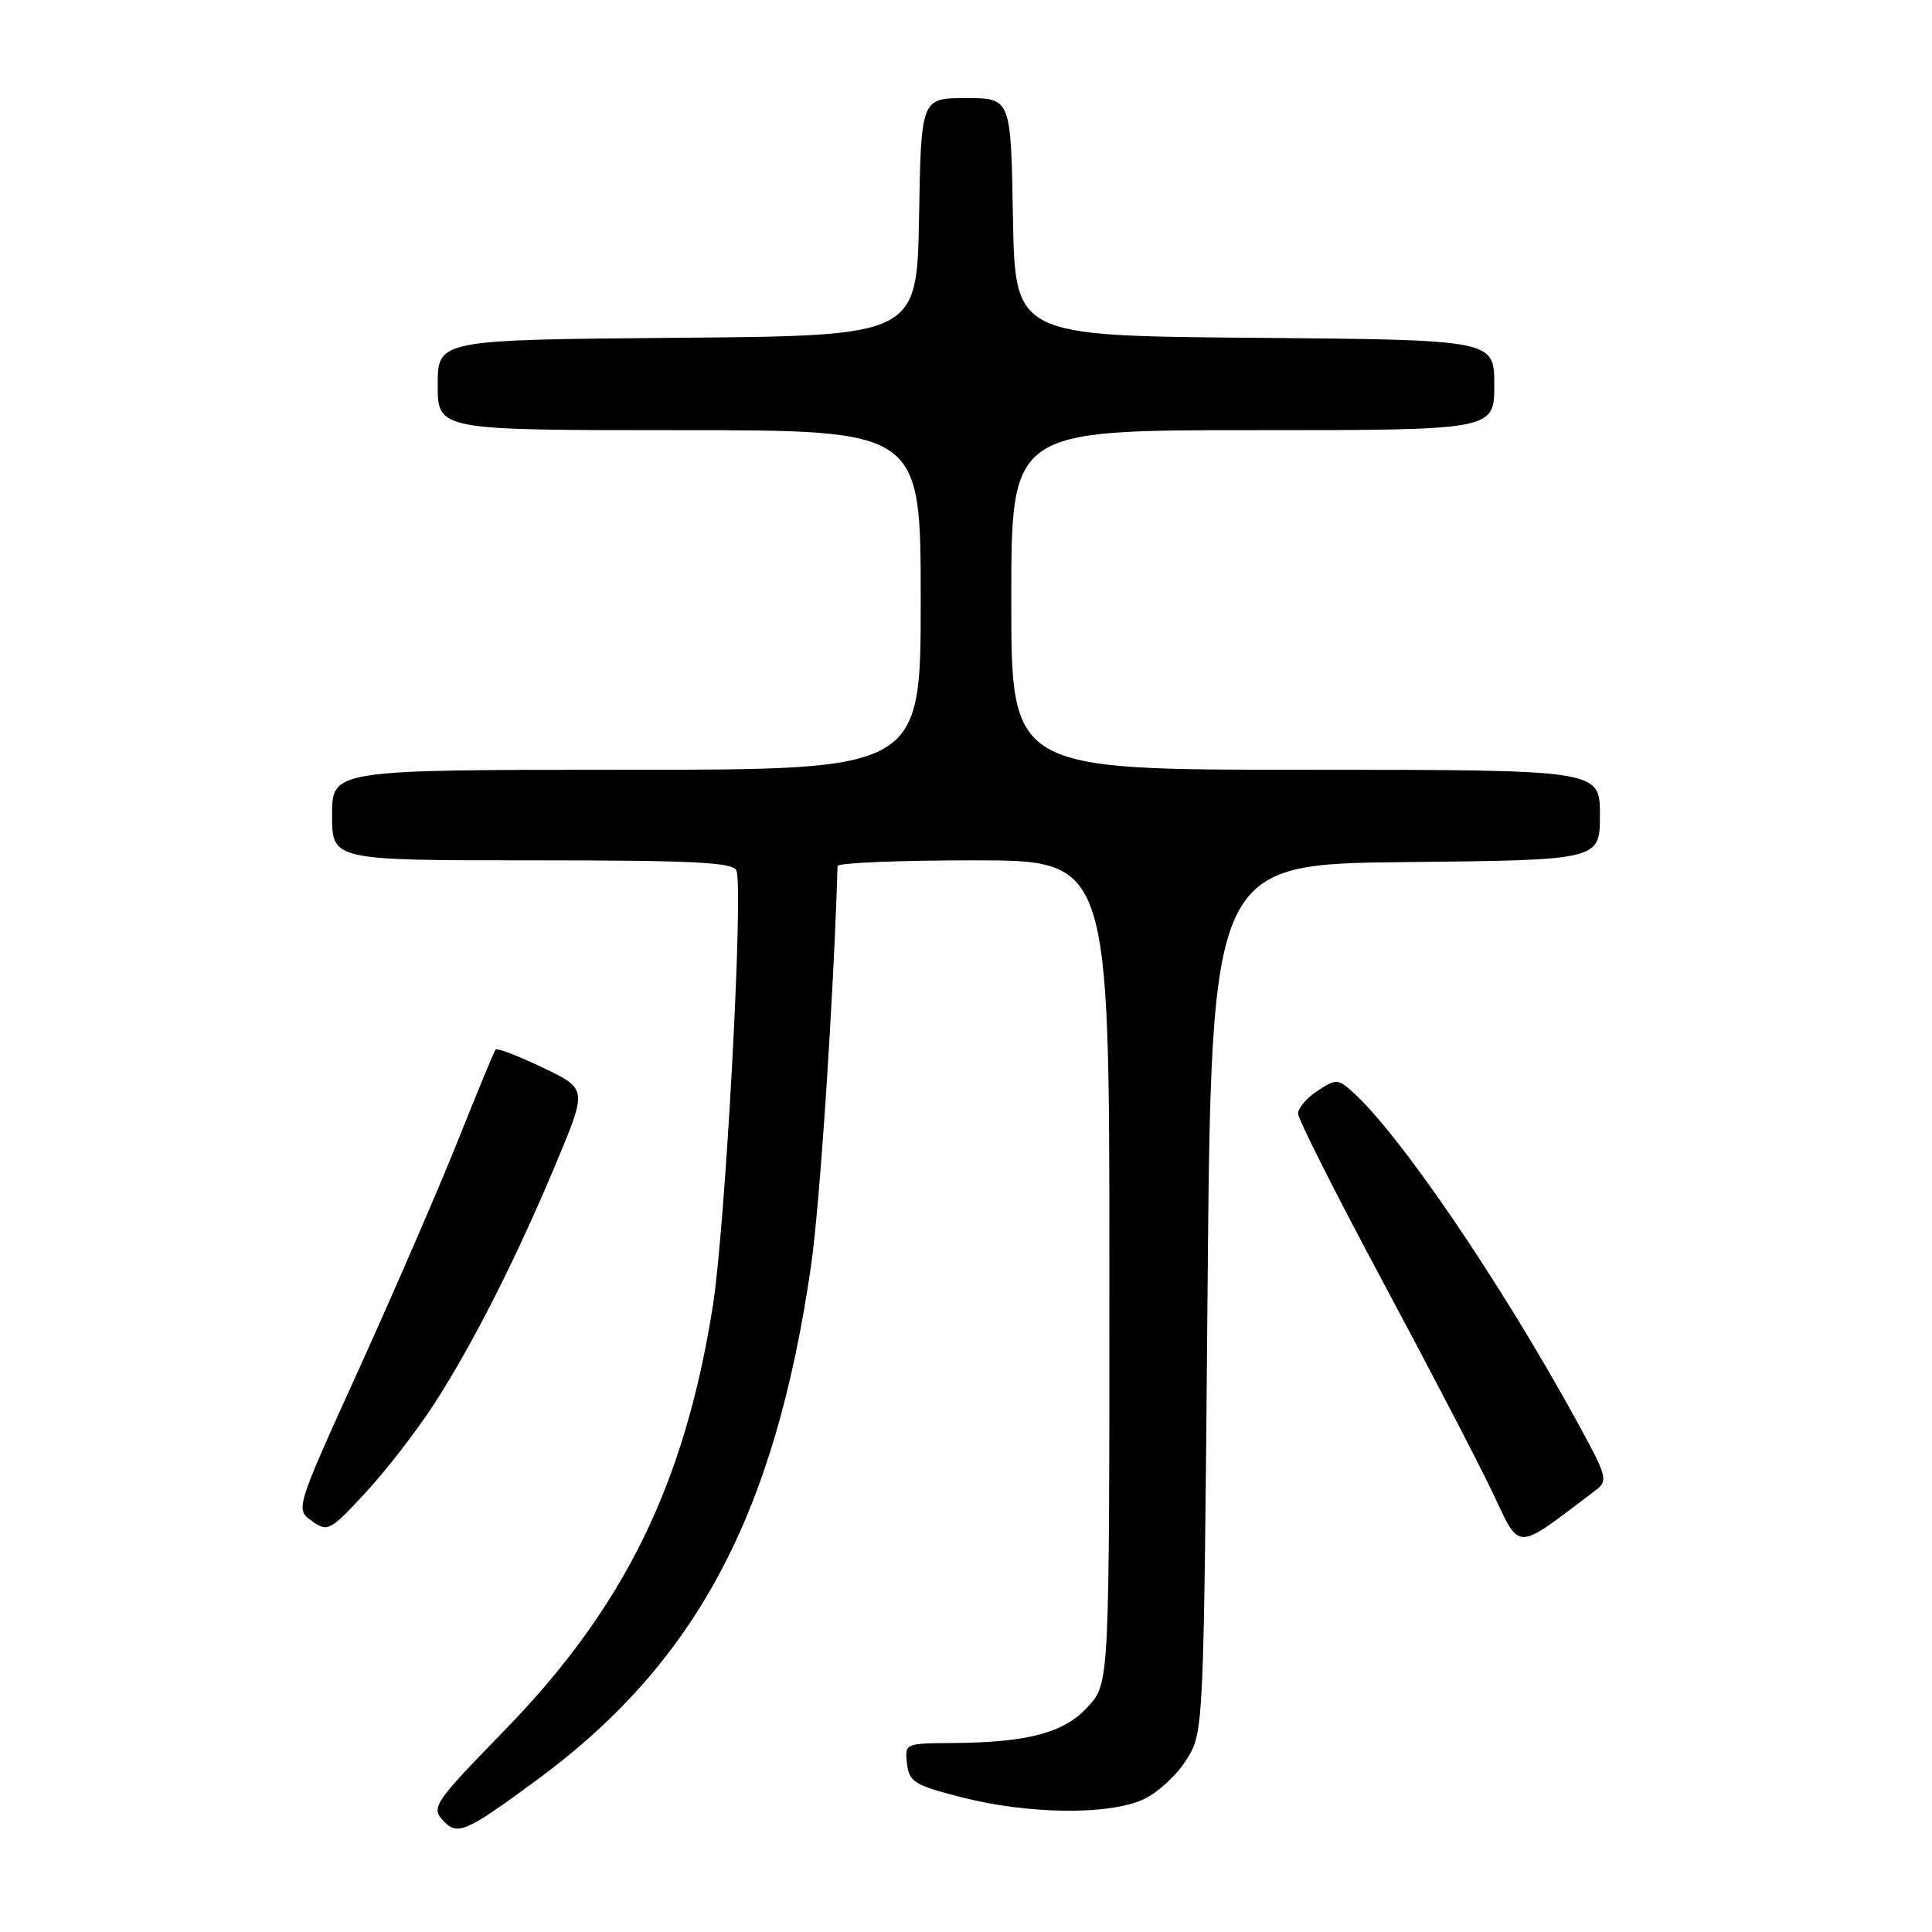 <?xml version="1.0" encoding="UTF-8" standalone="no"?>
<!DOCTYPE svg PUBLIC "-//W3C//DTD SVG 1.1//EN" "http://www.w3.org/Graphics/SVG/1.1/DTD/svg11.dtd" >
<svg xmlns="http://www.w3.org/2000/svg" xmlns:xlink="http://www.w3.org/1999/xlink" version="1.1" viewBox="0 0 256 256">
 <g >
 <path fill="currentColor"
d=" M 71.04 235.93 C 92.19 220.39 102.65 200.84 107.45 167.85 C 108.63 159.80 110.47 132.00 110.98 114.75 C 110.99 114.34 119.10 114.00 129.00 114.00 C 147.00 114.00 147.00 114.00 147.00 168.48 C 147.00 222.97 147.00 222.97 144.22 226.08 C 141.08 229.59 136.30 230.89 126.18 230.96 C 119.92 231.00 119.87 231.02 120.18 233.69 C 120.47 236.12 121.18 236.56 127.50 238.17 C 136.38 240.43 147.07 240.53 151.58 238.39 C 153.45 237.51 155.99 235.15 157.23 233.14 C 159.50 229.50 159.50 229.50 160.00 172.00 C 160.50 114.50 160.50 114.50 186.25 114.23 C 212.00 113.97 212.00 113.97 212.00 107.98 C 212.00 102.00 212.00 102.00 173.00 102.00 C 134.00 102.00 134.00 102.00 134.00 79.50 C 134.00 57.00 134.00 57.00 166.00 57.00 C 198.00 57.00 198.00 57.00 198.00 51.01 C 198.00 45.03 198.00 45.03 166.25 44.76 C 134.50 44.50 134.50 44.50 134.22 28.75 C 133.95 13.00 133.95 13.00 128.00 13.00 C 122.05 13.00 122.05 13.00 121.78 28.75 C 121.50 44.50 121.50 44.50 89.75 44.76 C 58.00 45.03 58.00 45.03 58.00 51.01 C 58.00 57.00 58.00 57.00 90.00 57.00 C 122.00 57.00 122.00 57.00 122.00 79.50 C 122.00 102.00 122.00 102.00 83.00 102.00 C 44.00 102.00 44.00 102.00 44.00 108.00 C 44.00 114.00 44.00 114.00 70.53 114.00 C 91.92 114.00 97.16 114.26 97.58 115.35 C 98.54 117.85 96.12 162.54 94.45 173.08 C 90.71 196.72 82.69 213.04 66.76 229.38 C 57.64 238.74 57.13 239.48 58.64 241.15 C 60.58 243.30 61.58 242.88 71.04 235.93 Z  M 211.35 197.53 C 213.13 196.19 213.02 195.77 208.93 188.31 C 198.81 169.86 185.48 150.29 179.21 144.67 C 177.28 142.94 177.03 142.94 174.58 144.54 C 173.16 145.47 172.00 146.82 172.00 147.55 C 172.00 148.28 177.02 158.24 183.16 169.69 C 189.29 181.13 195.87 193.76 197.76 197.74 C 201.54 205.66 200.57 205.68 211.35 197.53 Z  M 57.55 186.00 C 62.71 178.02 68.59 166.37 73.83 153.79 C 77.79 144.27 77.79 144.27 71.91 141.46 C 68.67 139.91 65.86 138.84 65.67 139.07 C 65.48 139.31 63.25 144.68 60.73 151.00 C 58.21 157.32 52.31 170.93 47.64 181.24 C 39.13 199.98 39.13 199.98 41.32 201.54 C 43.41 203.04 43.71 202.88 48.42 197.80 C 51.13 194.89 55.24 189.57 57.55 186.00 Z "/>
</g>
</svg>